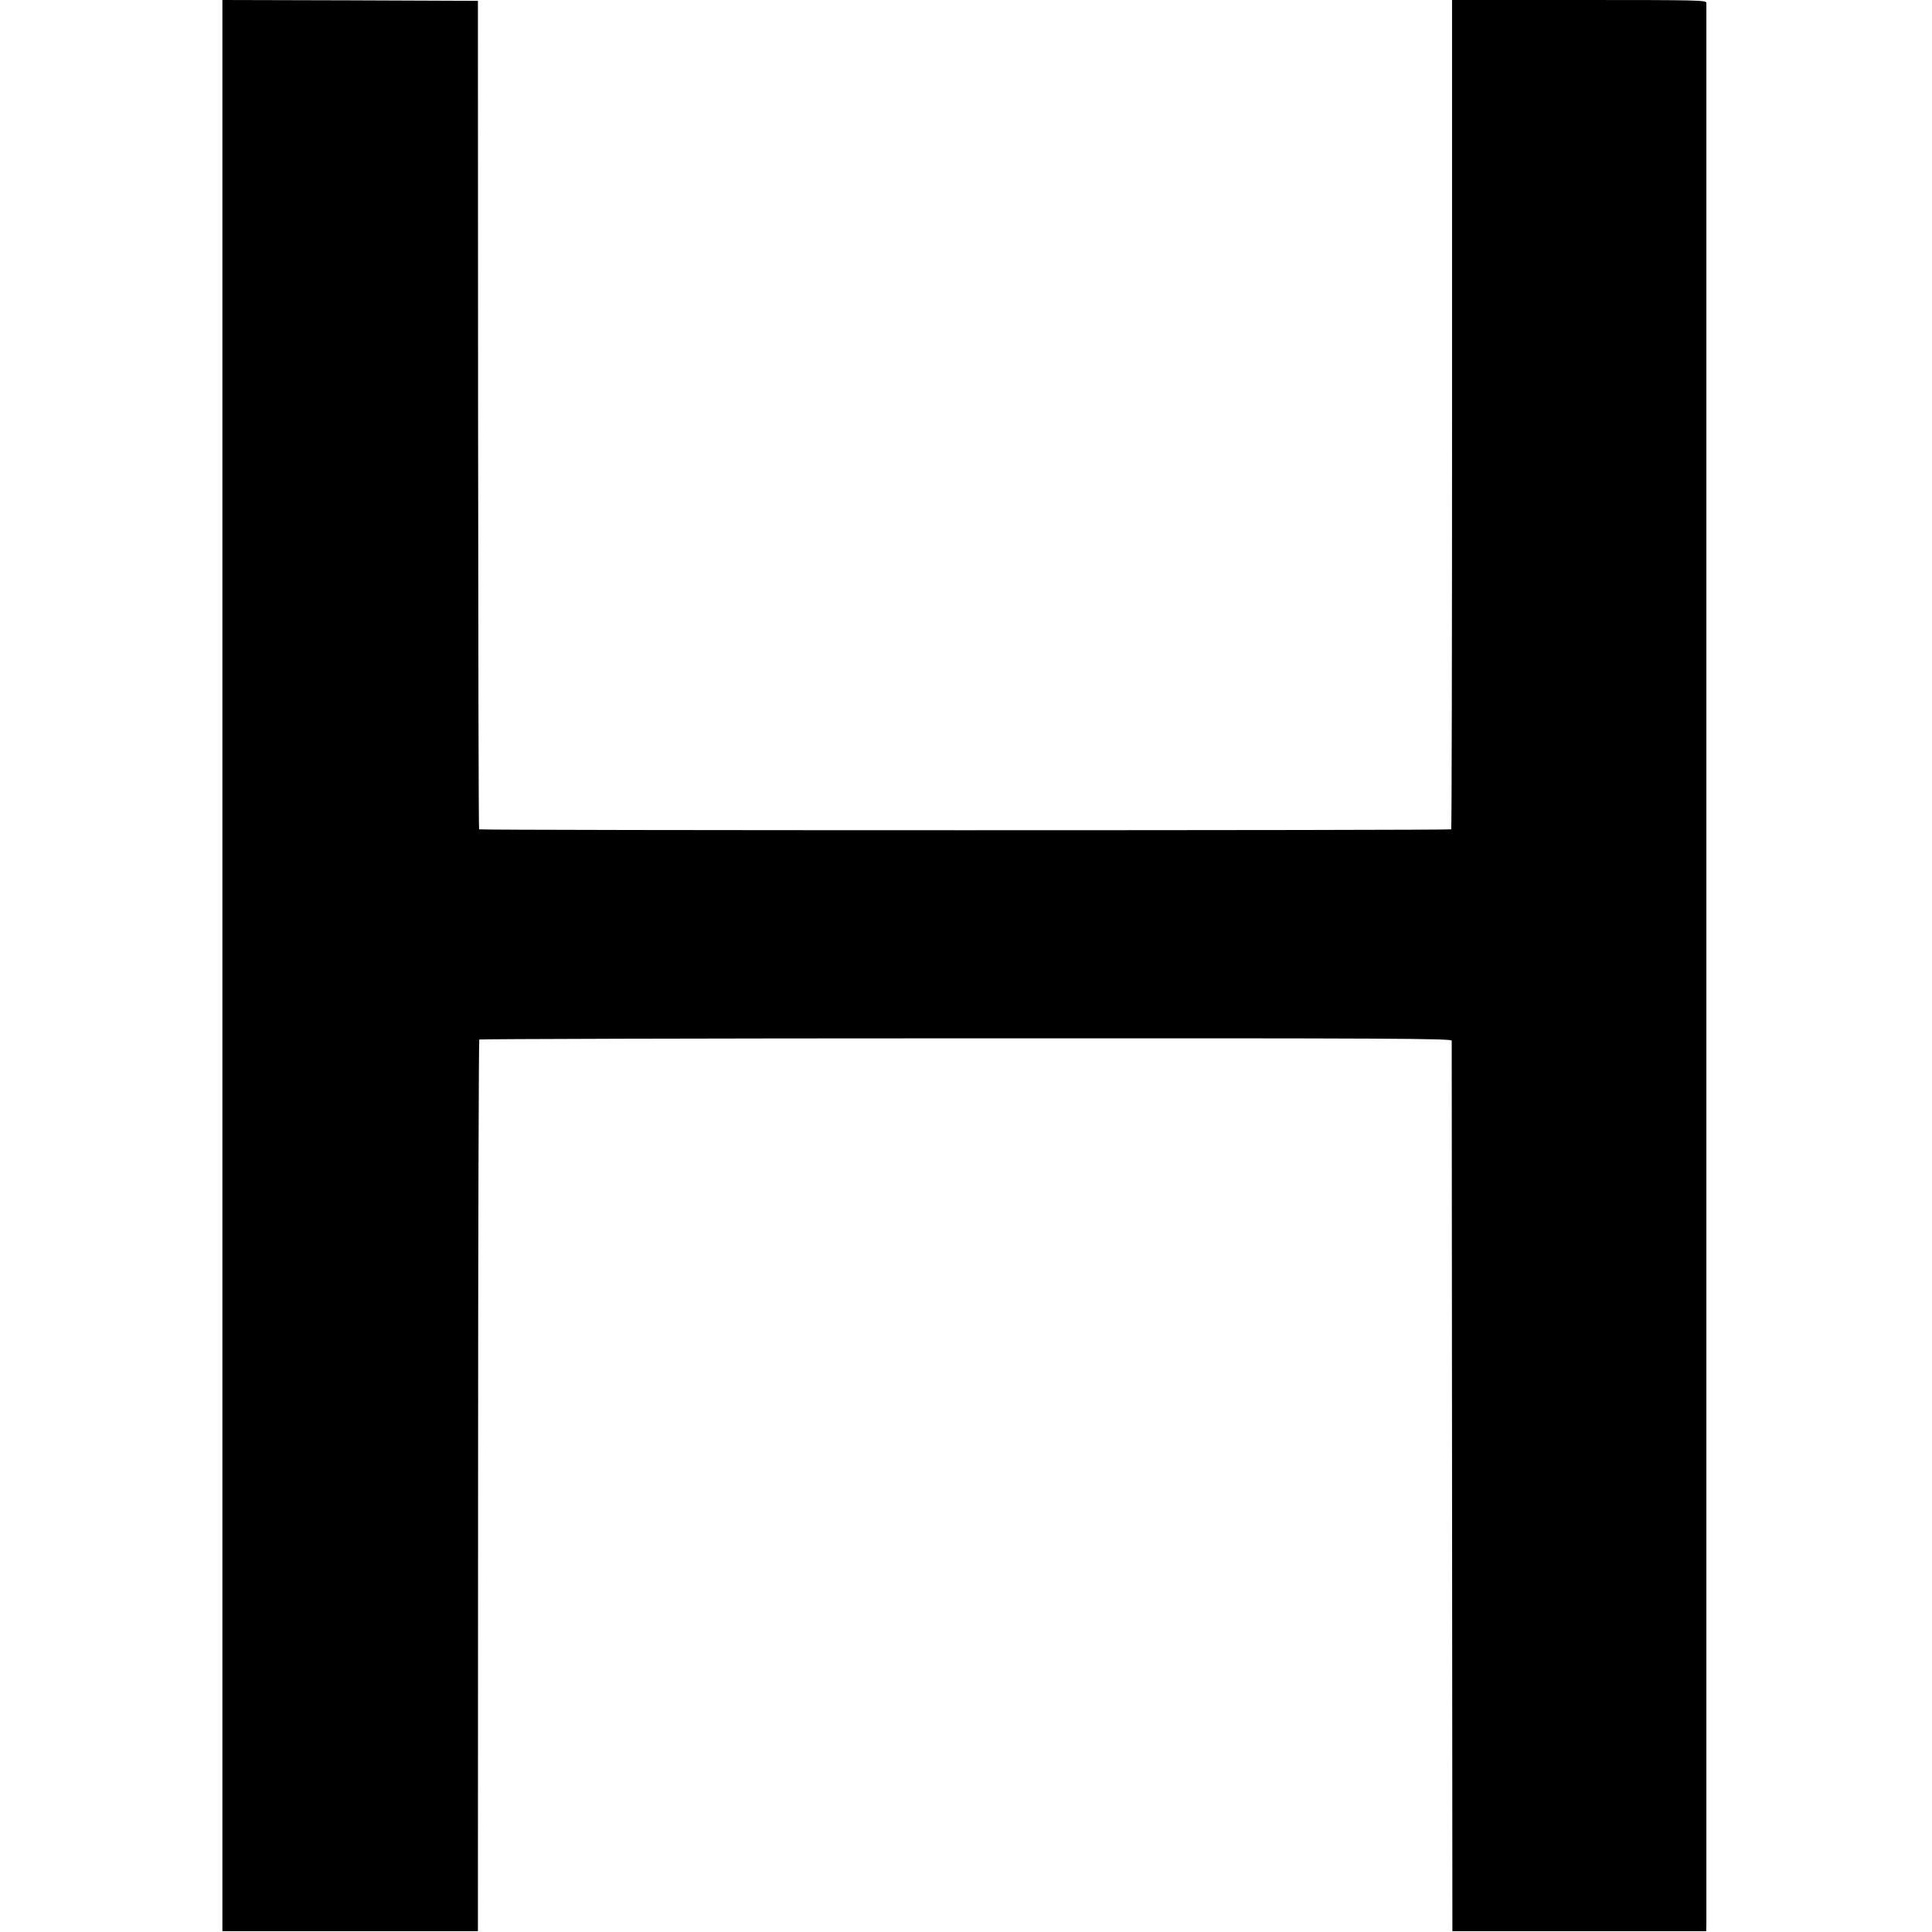 <?xml version="1.0" standalone="no"?>
<!DOCTYPE svg PUBLIC "-//W3C//DTD SVG 20010904//EN"
 "http://www.w3.org/TR/2001/REC-SVG-20010904/DTD/svg10.dtd">
<svg version="1.0" xmlns="http://www.w3.org/2000/svg"
 width="1138pt" height="1138pt" viewBox="0 0 1138 1138"
 preserveAspectRatio="xMidYMid meet">
<g transform="translate(0,1138) scale(0.1,-0.1)"
fill="#000000" stroke="none">
<path d="M1310 5693 l0 -5688 753 0 752 0 1 2623 c0 1442 4 2625 7 2629 4 3
1294 7 2867 7 2536 1 2860 -1 2861 -14 0 -8 1 -1192 2 -2630 l2 -2615 748 0
747 0 1 45 c0 58 0 11289 0 11313 -1 16 -44 17 -750 17 l-748 0 0 -2440 c0
-1342 -2 -2443 -5 -2445 -7 -7 -5719 -7 -5726 0 -3 2 -5 1102 -6 2442 l-1
2438 -752 3 -753 2 0 -5687z"/>
</g>
</svg>
